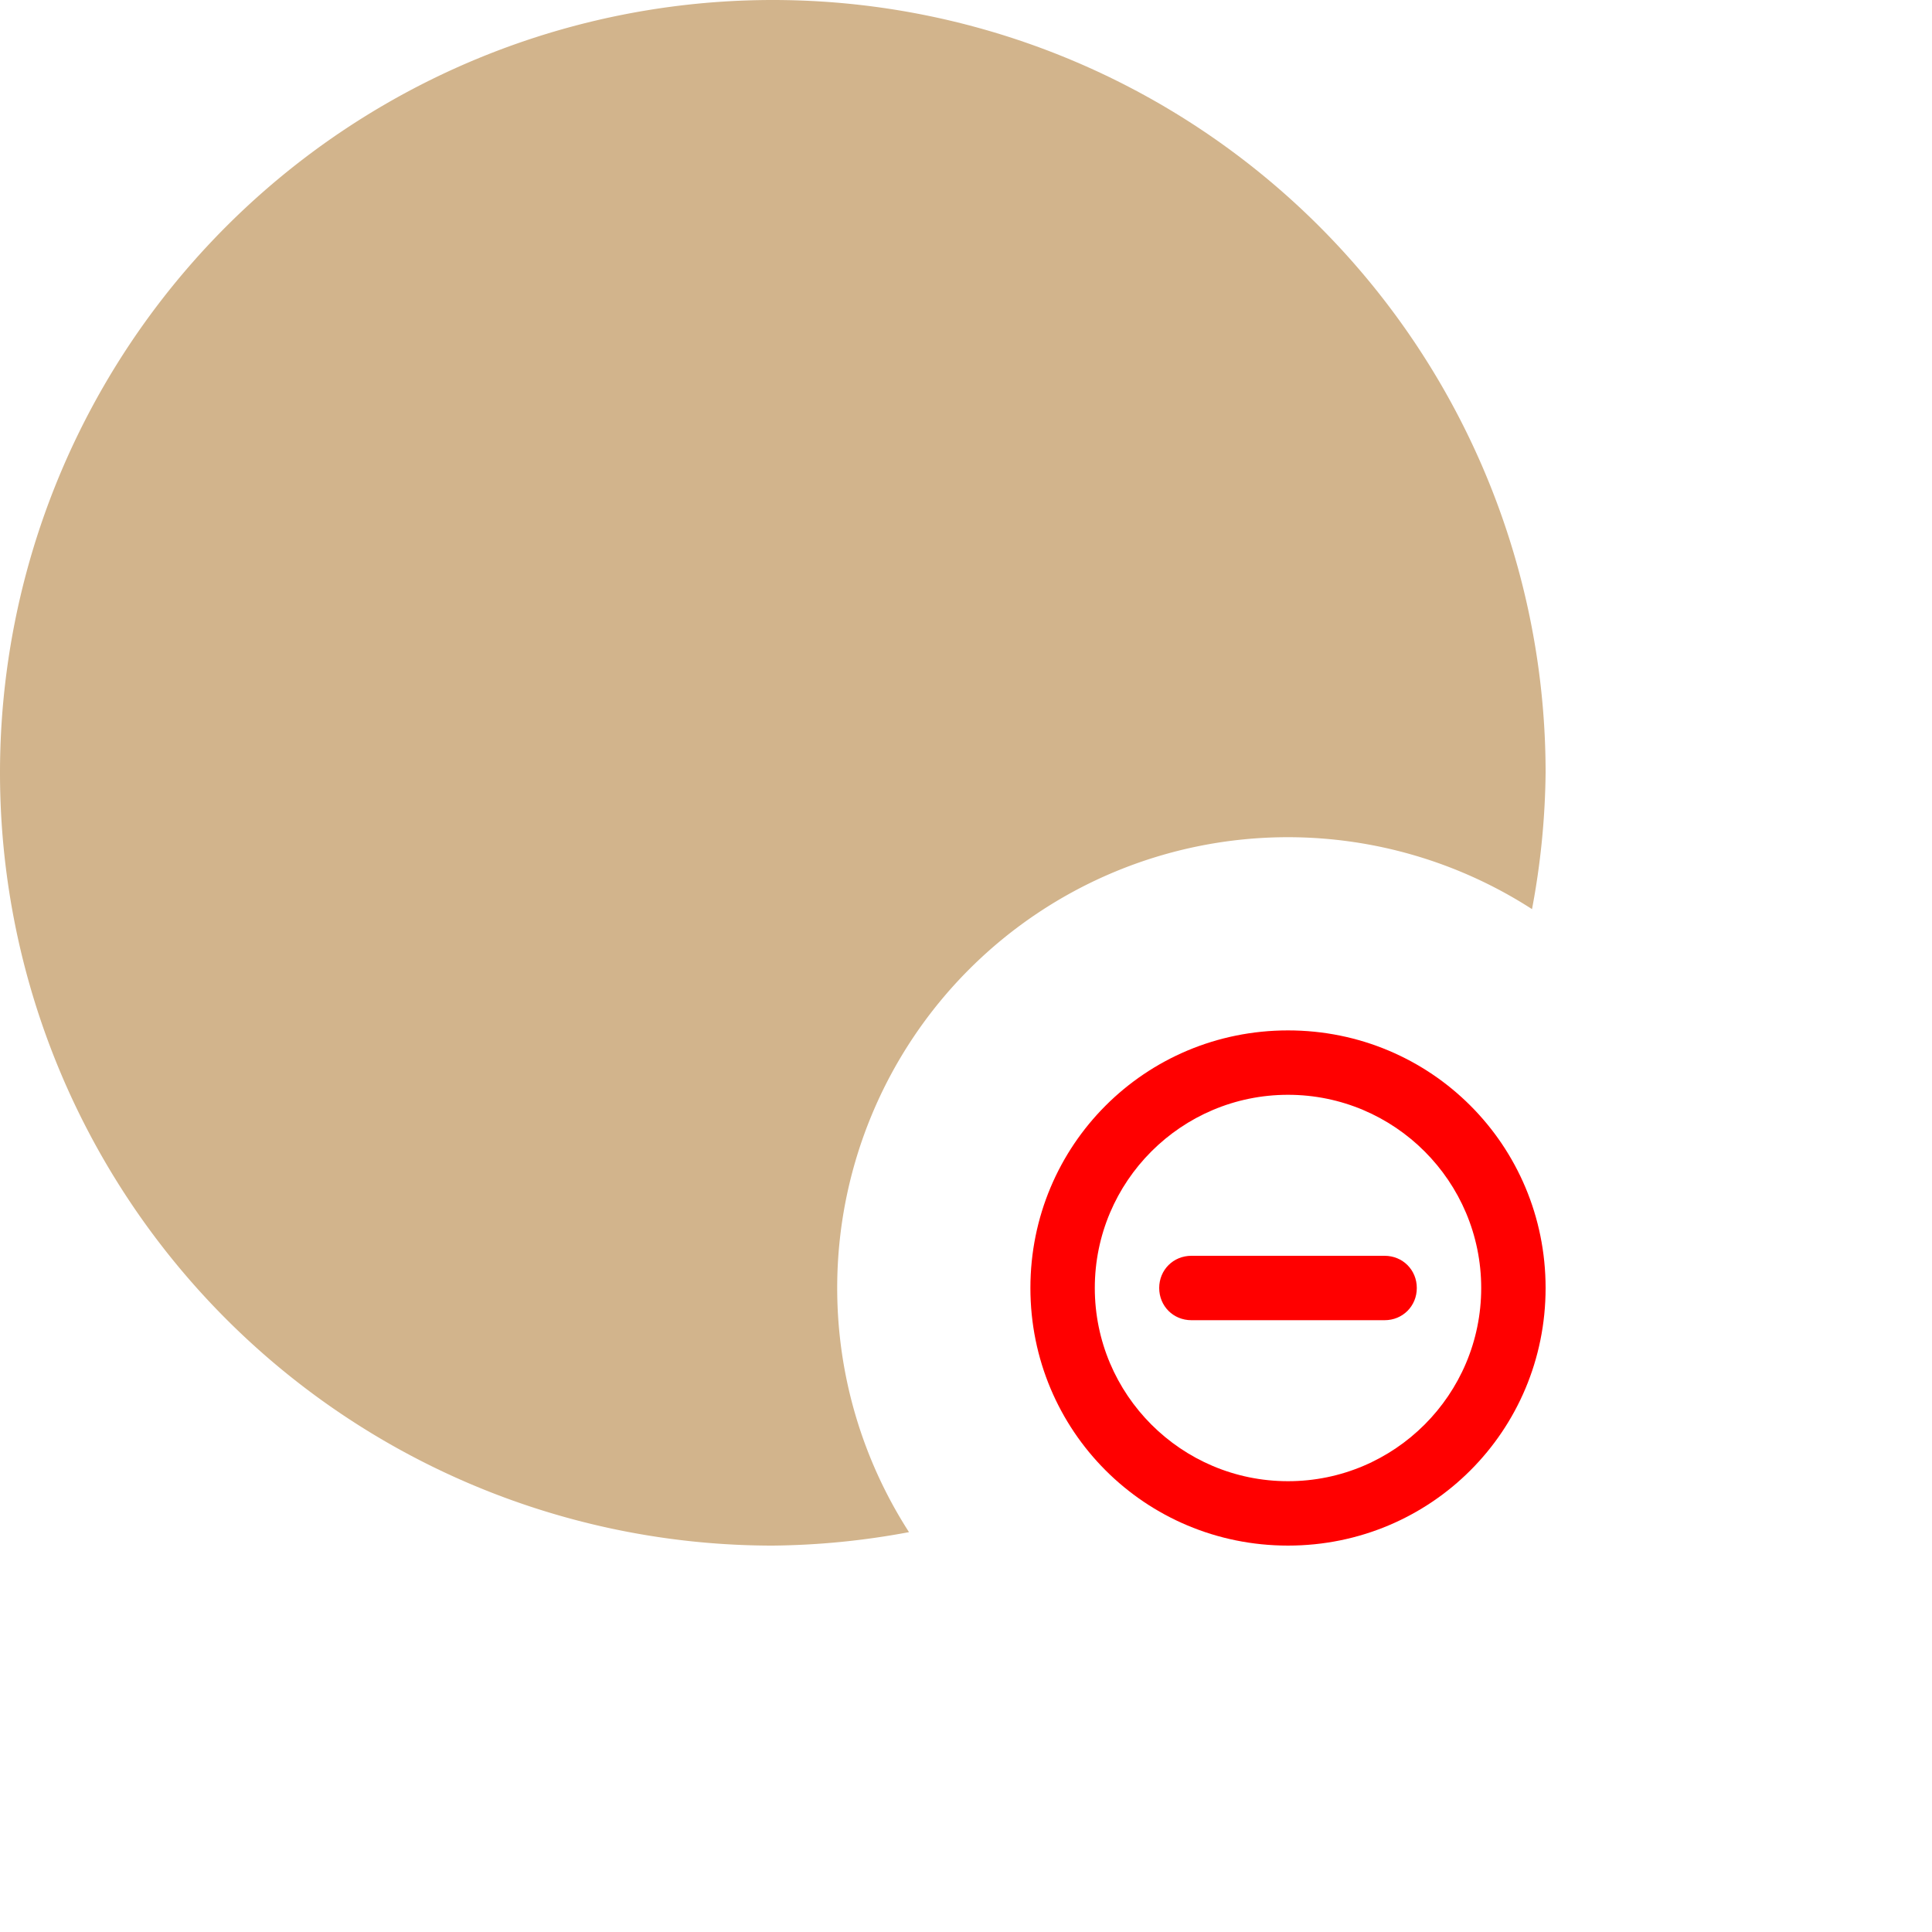 <svg width="30" height="30" viewBox="0 0 30 30" xmlns="http://www.w3.org/2000/svg">
   <path fill='tan'
      d="M 12 0 A 12 12 0 0 0 0 12 A 12 12 0 0 0 12 24 A 12 12 0 0 0 14.115 23.791 A 7 7 0 0 1 13 20 A 7 7 0 0 1 20 13 A 7 7 0 0 1 23.789 14.117 A 12 12 0 0 0 24 12 A 12 12 0 0 0 12 0 Z" />
   <path fill='red'
      d="m 20 16 c -2.219 0 -4 1.781 -4 4 c 0 2.219 1.781 4 4 4 c 2.219 0 4 -1.781 4 -4 c 0 -2.219 -1.781 -4 -4 -4 z m -3 4 c 0 -1.656 1.344 -3 3 -3 c 1.656 0 3 1.344 3 3 c 0 1.656 -1.344 3 -3 3 c -1.656 0 -3 -1.344 -3 -3 z m 1 0 c 0 -0.281 0.219 -0.5 0.5 -0.5 l 3 0 c 0.281 0 0.5 0.219 0.5 0.5 c 0 0.281 -0.219 0.5 -0.5 0.5 l -3 0 c -0.281 0 -0.5 -0.219 -0.5 -0.5 z m 0 0" />
</svg>